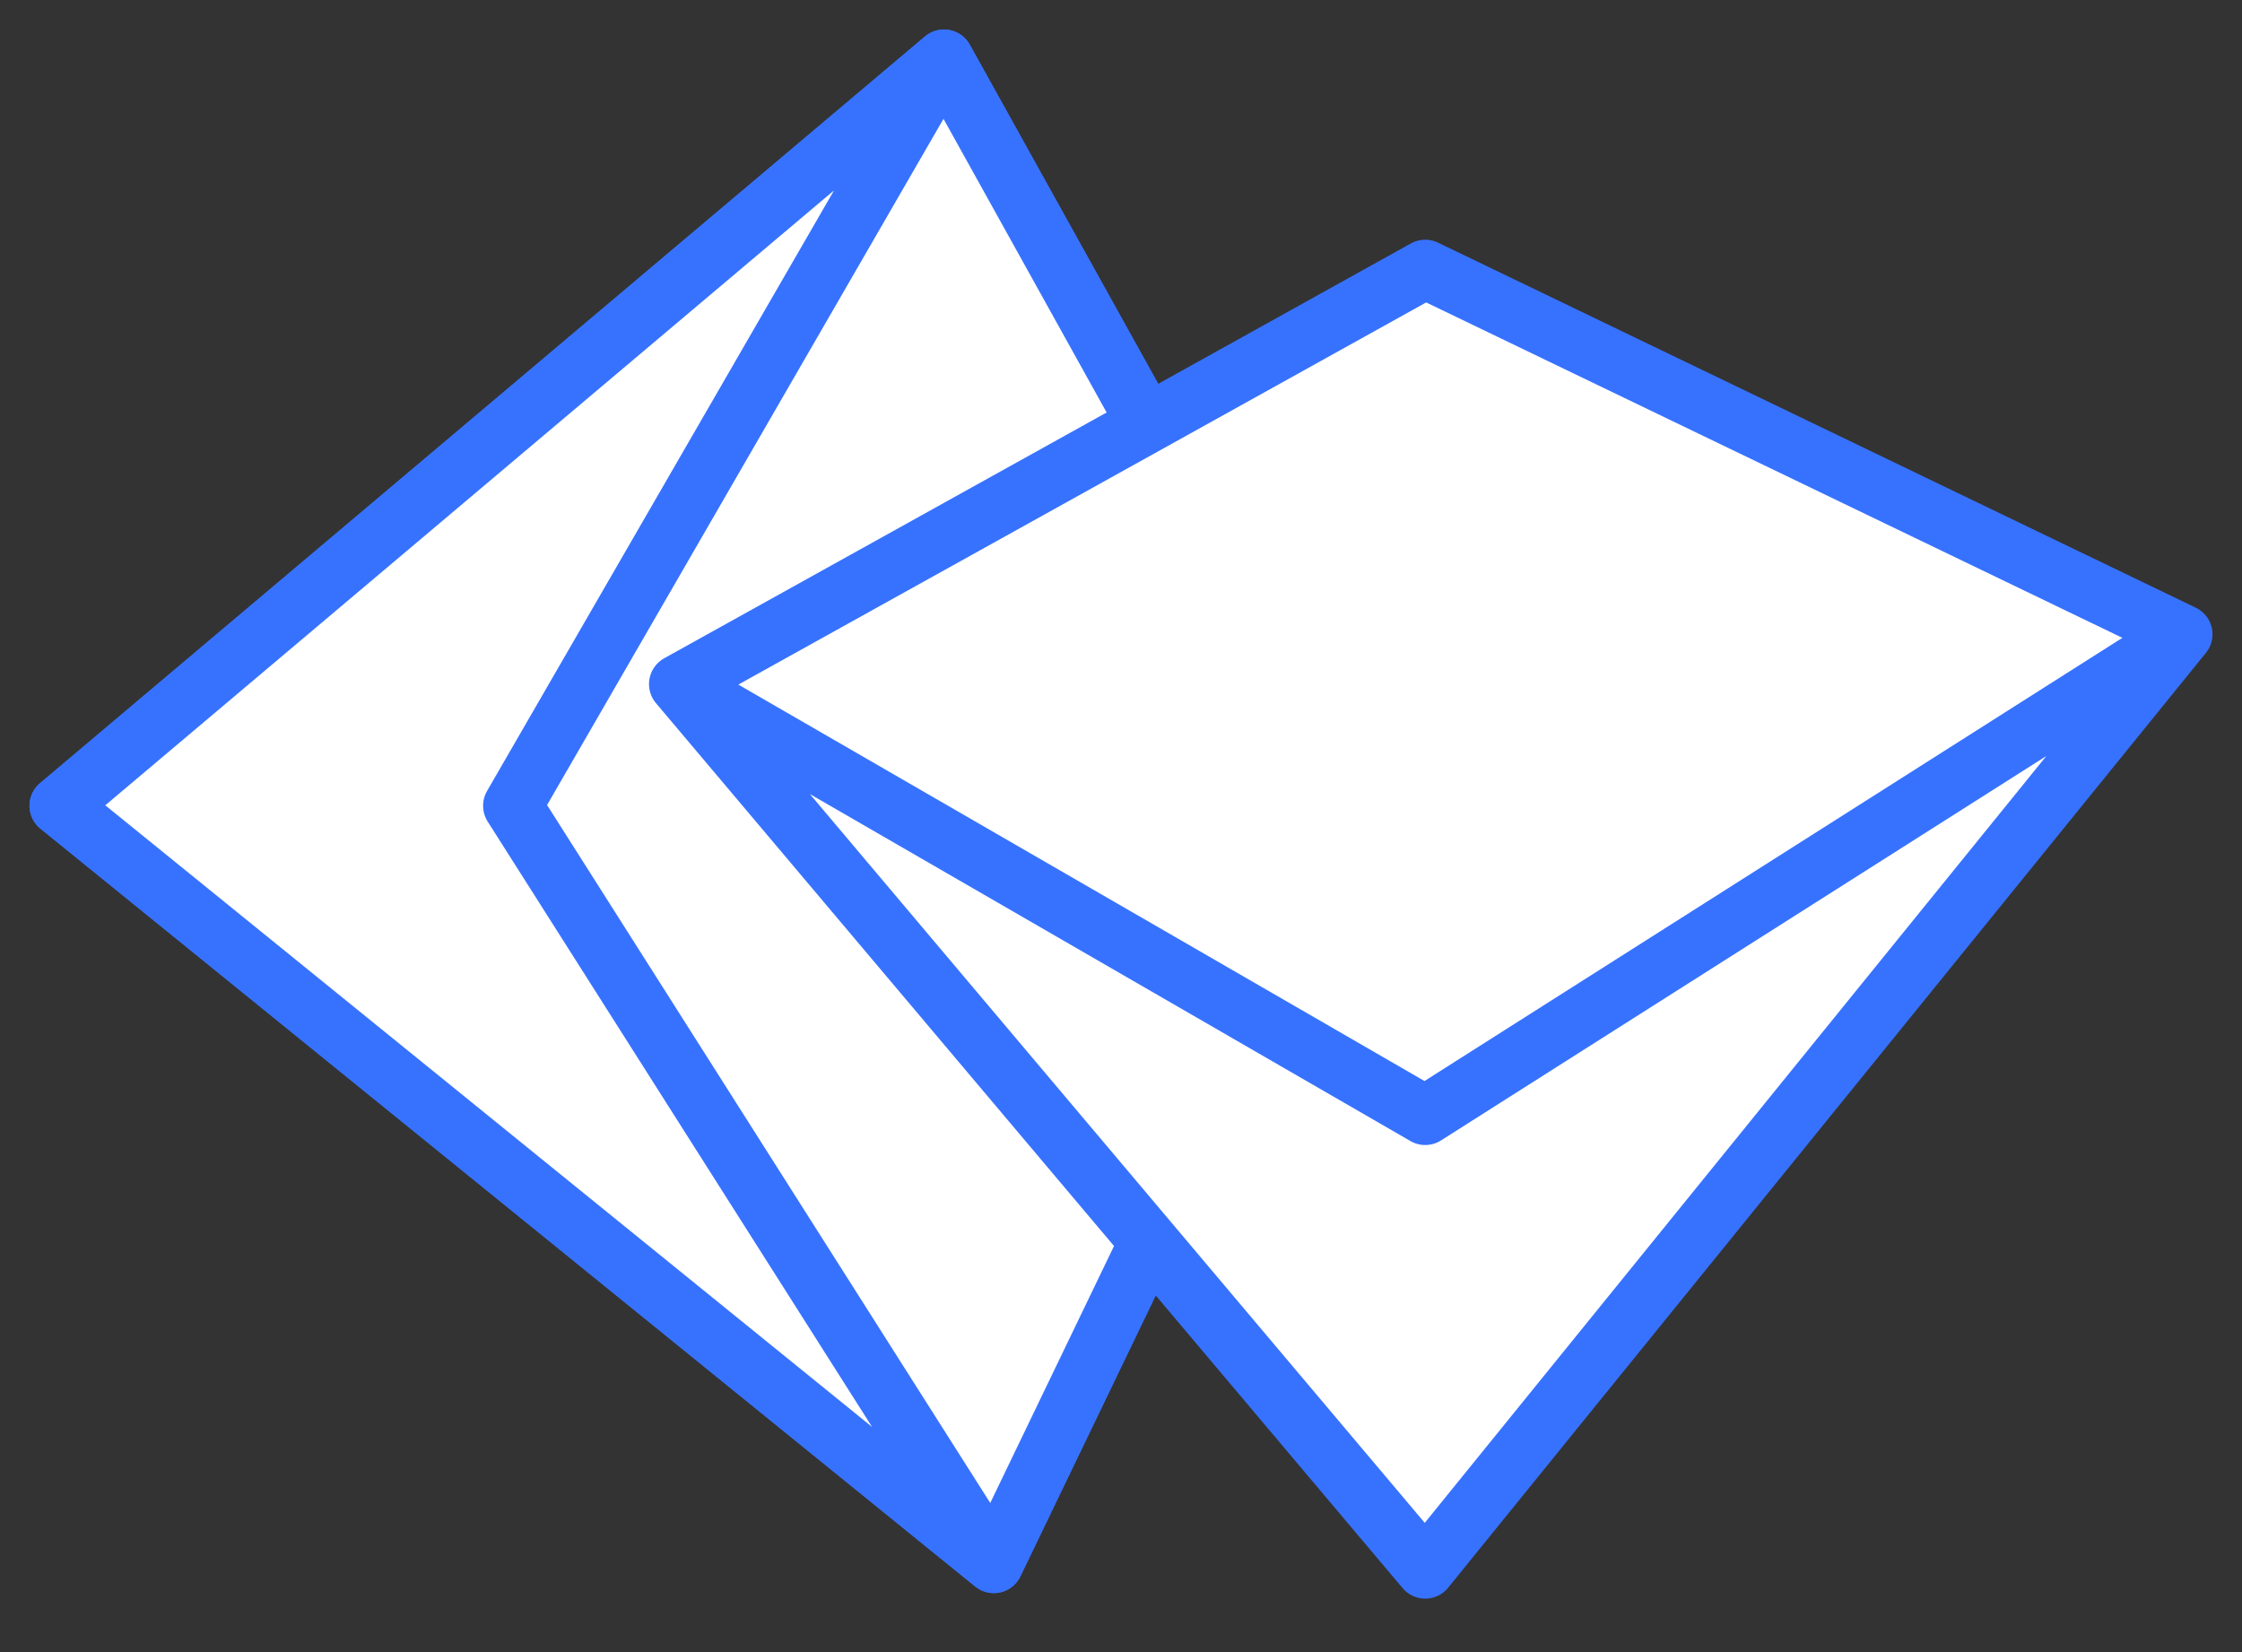 <svg width="38" height="28" fill="#fff" xmlns="http://www.w3.org/2000/svg">
<rect width="100%" height="100%" fill="#333333" stroke="none"/>
<path d="M16 1l7.031 12.656L16.844 26.5 1 13.656l6-5.062L16 1z" fill="#fff"></path>
<path d="M16 1l7.031 12.656L16.844 26.5M16 1L8.688 13.656 16.844 26.5M16 1L7 8.594l-6 5.062L16.844 26.5" stroke="#3772FF" stroke-linecap="round" stroke-linejoin="round"></path>
<path d="M16 1l7.031 12.656L16.844 26.5 1 13.656l6-5.062L16 1z" fill="#fff"></path>
<path d="M16 1l7.031 12.656L16.844 26.5M16 1L8.688 13.656 16.844 26.5M16 1L7 8.594l-6 5.062L16.844 26.5" stroke="#3772FF" stroke-linecap="round" stroke-linejoin="round"></path>
<path d="M11.5 11.594l12.656-7.031L37 10.75 24.156 26.594l-5.062-6-7.594-9z" fill="#fff"></path>
<path d="M11.5 11.594l12.656-7.031L37 10.75m-25.5.844l12.656 7.312L37 10.75m-25.5.844l7.594 9 5.062 6L37 10.75" stroke="#3772FF" stroke-linecap="round" stroke-linejoin="round"></path>
</svg>